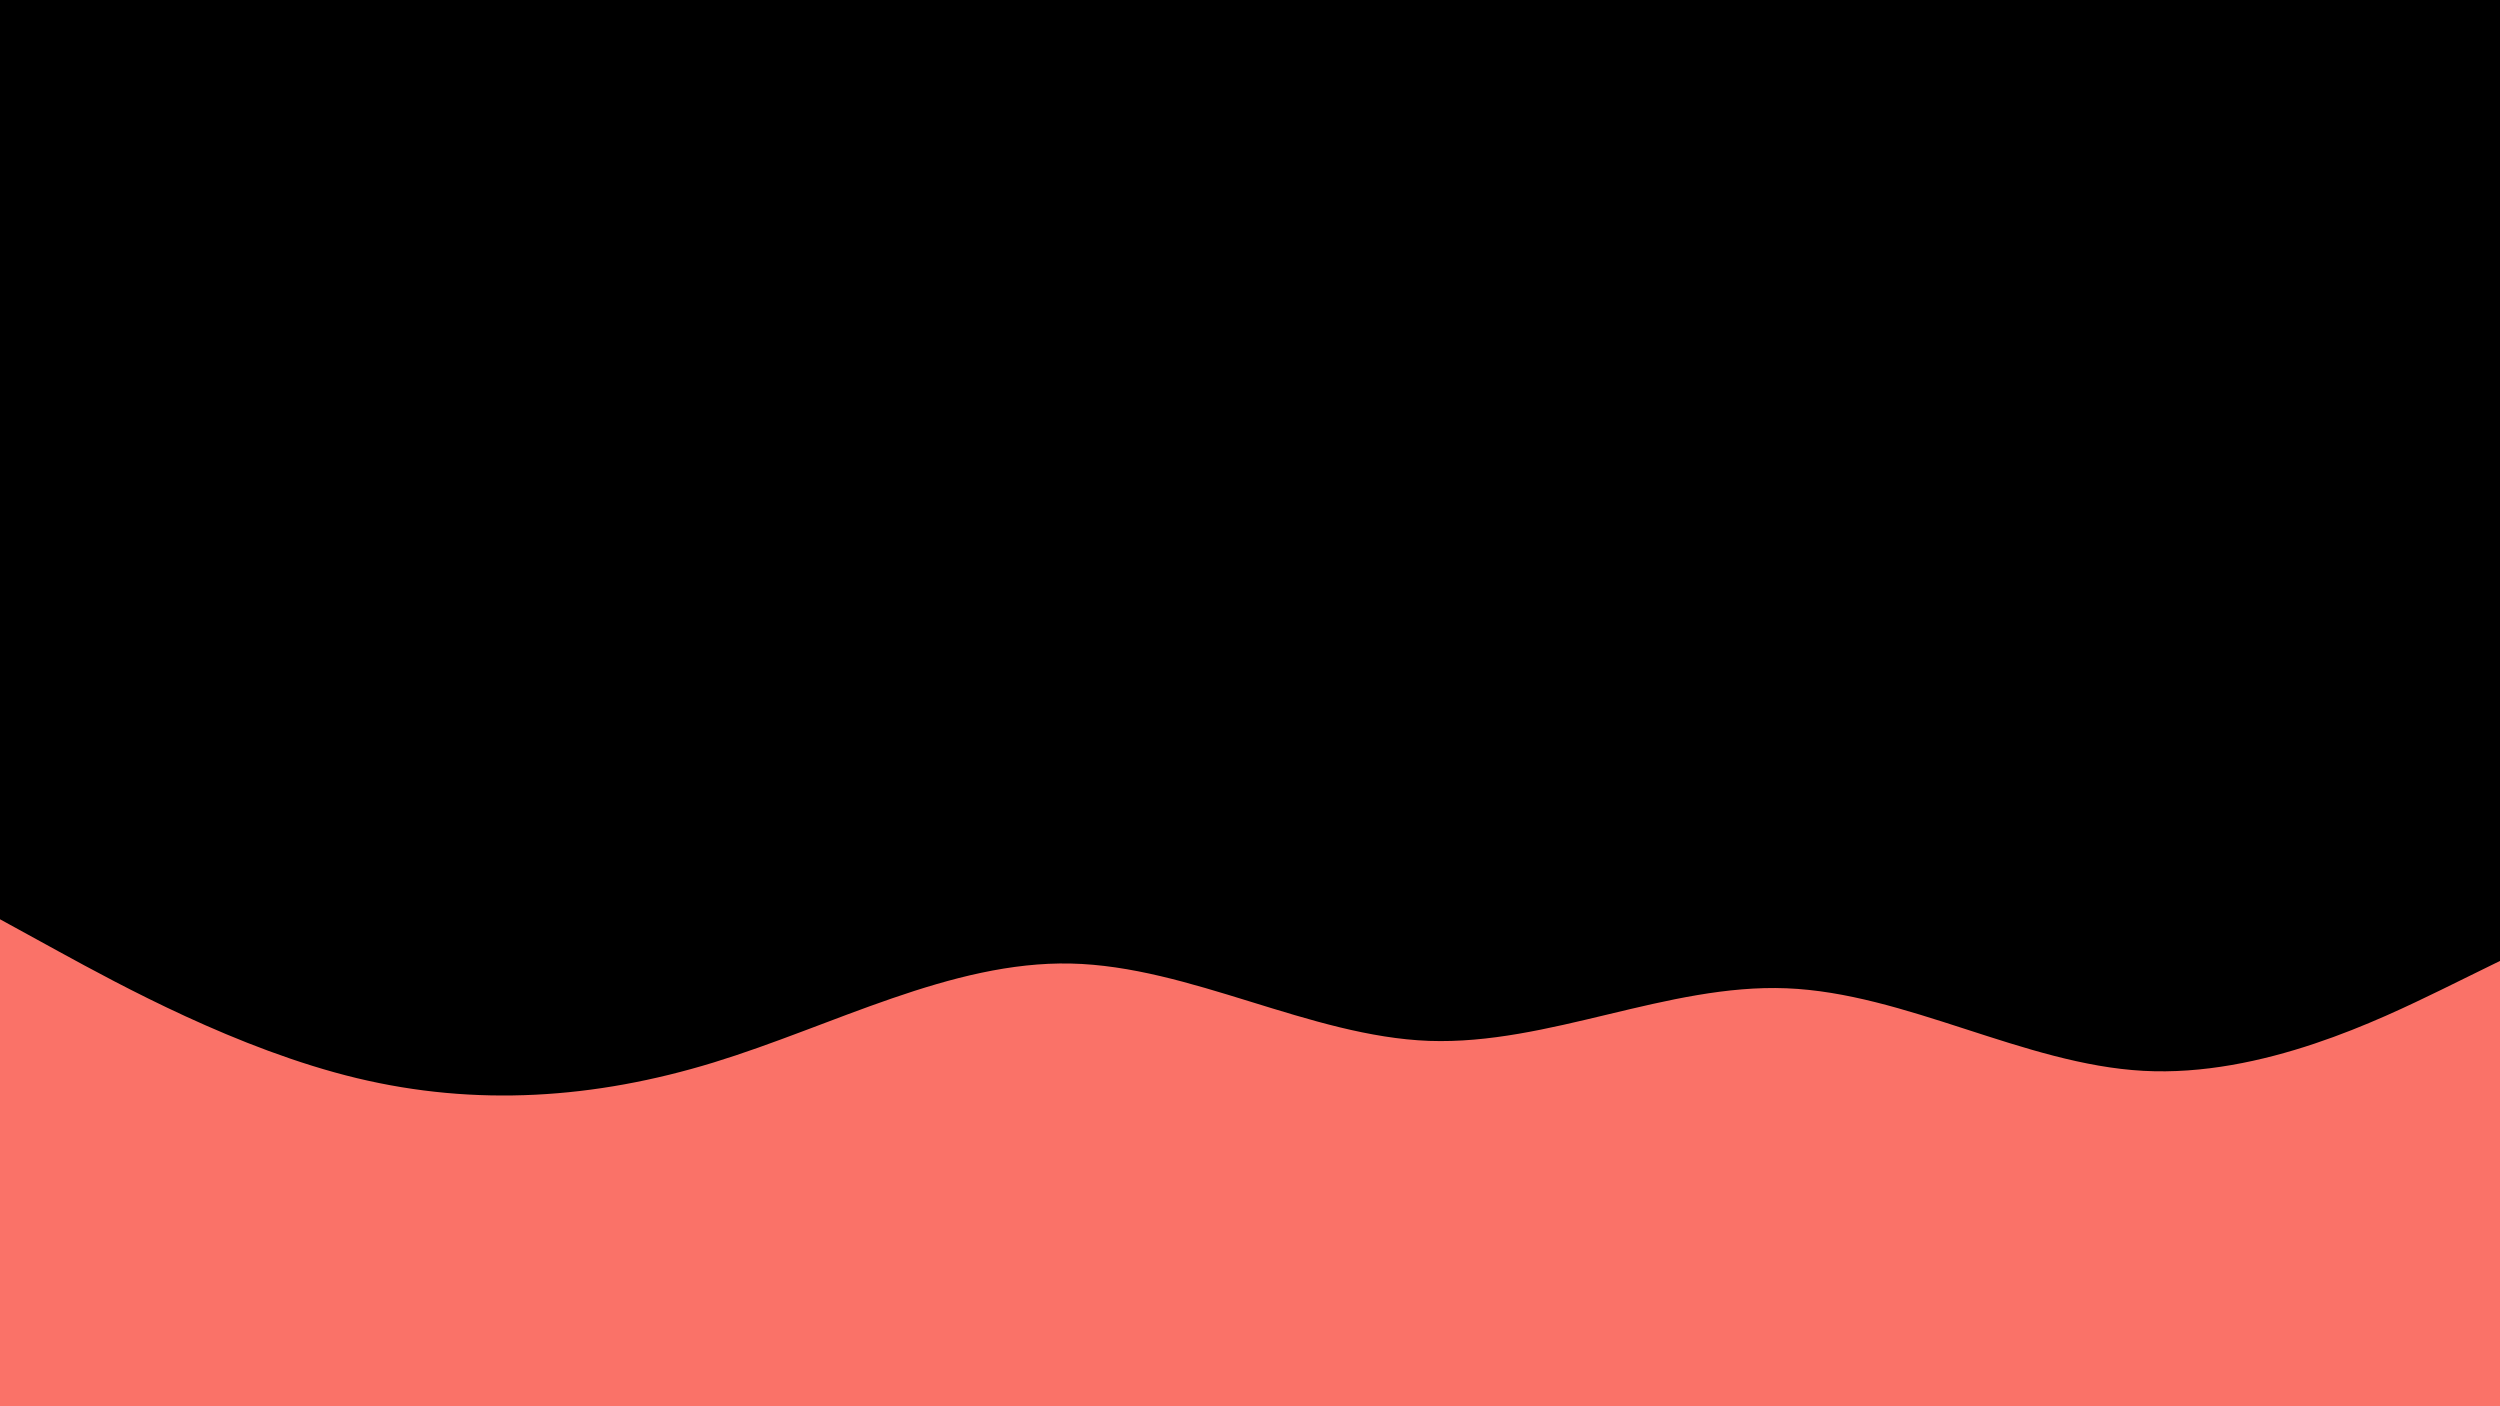 <svg id="visual" viewBox="0 0 960 540" width="960" height="540" xmlns="http://www.w3.org/2000/svg" xmlns:xlink="http://www.w3.org/1999/xlink" version="1.1"><rect x="0" y="0" width="960" height="540" fill="#000000"></rect><path d="M0 353L22.8 365.5C45.7 378 91.3 403 137 414C182.7 425 228.3 422 274 408C319.7 394 365.3 369 411.2 370C457 371 503 398 548.8 399.7C594.7 401.3 640.3 377.7 686 379.5C731.7 381.3 777.3 408.7 823 411.2C868.7 413.7 914.3 391.3 937.2 380.2L960 369L960 541L937.2 541C914.3 541 868.7 541 823 541C777.3 541 731.7 541 686 541C640.3 541 594.7 541 548.8 541C503 541 457 541 411.2 541C365.3 541 319.7 541 274 541C228.3 541 182.7 541 137 541C91.3 541 45.7 541 22.8 541L0 541Z" fill="#FA7268" stroke-linecap="round" stroke-linejoin="miter"></path></svg>